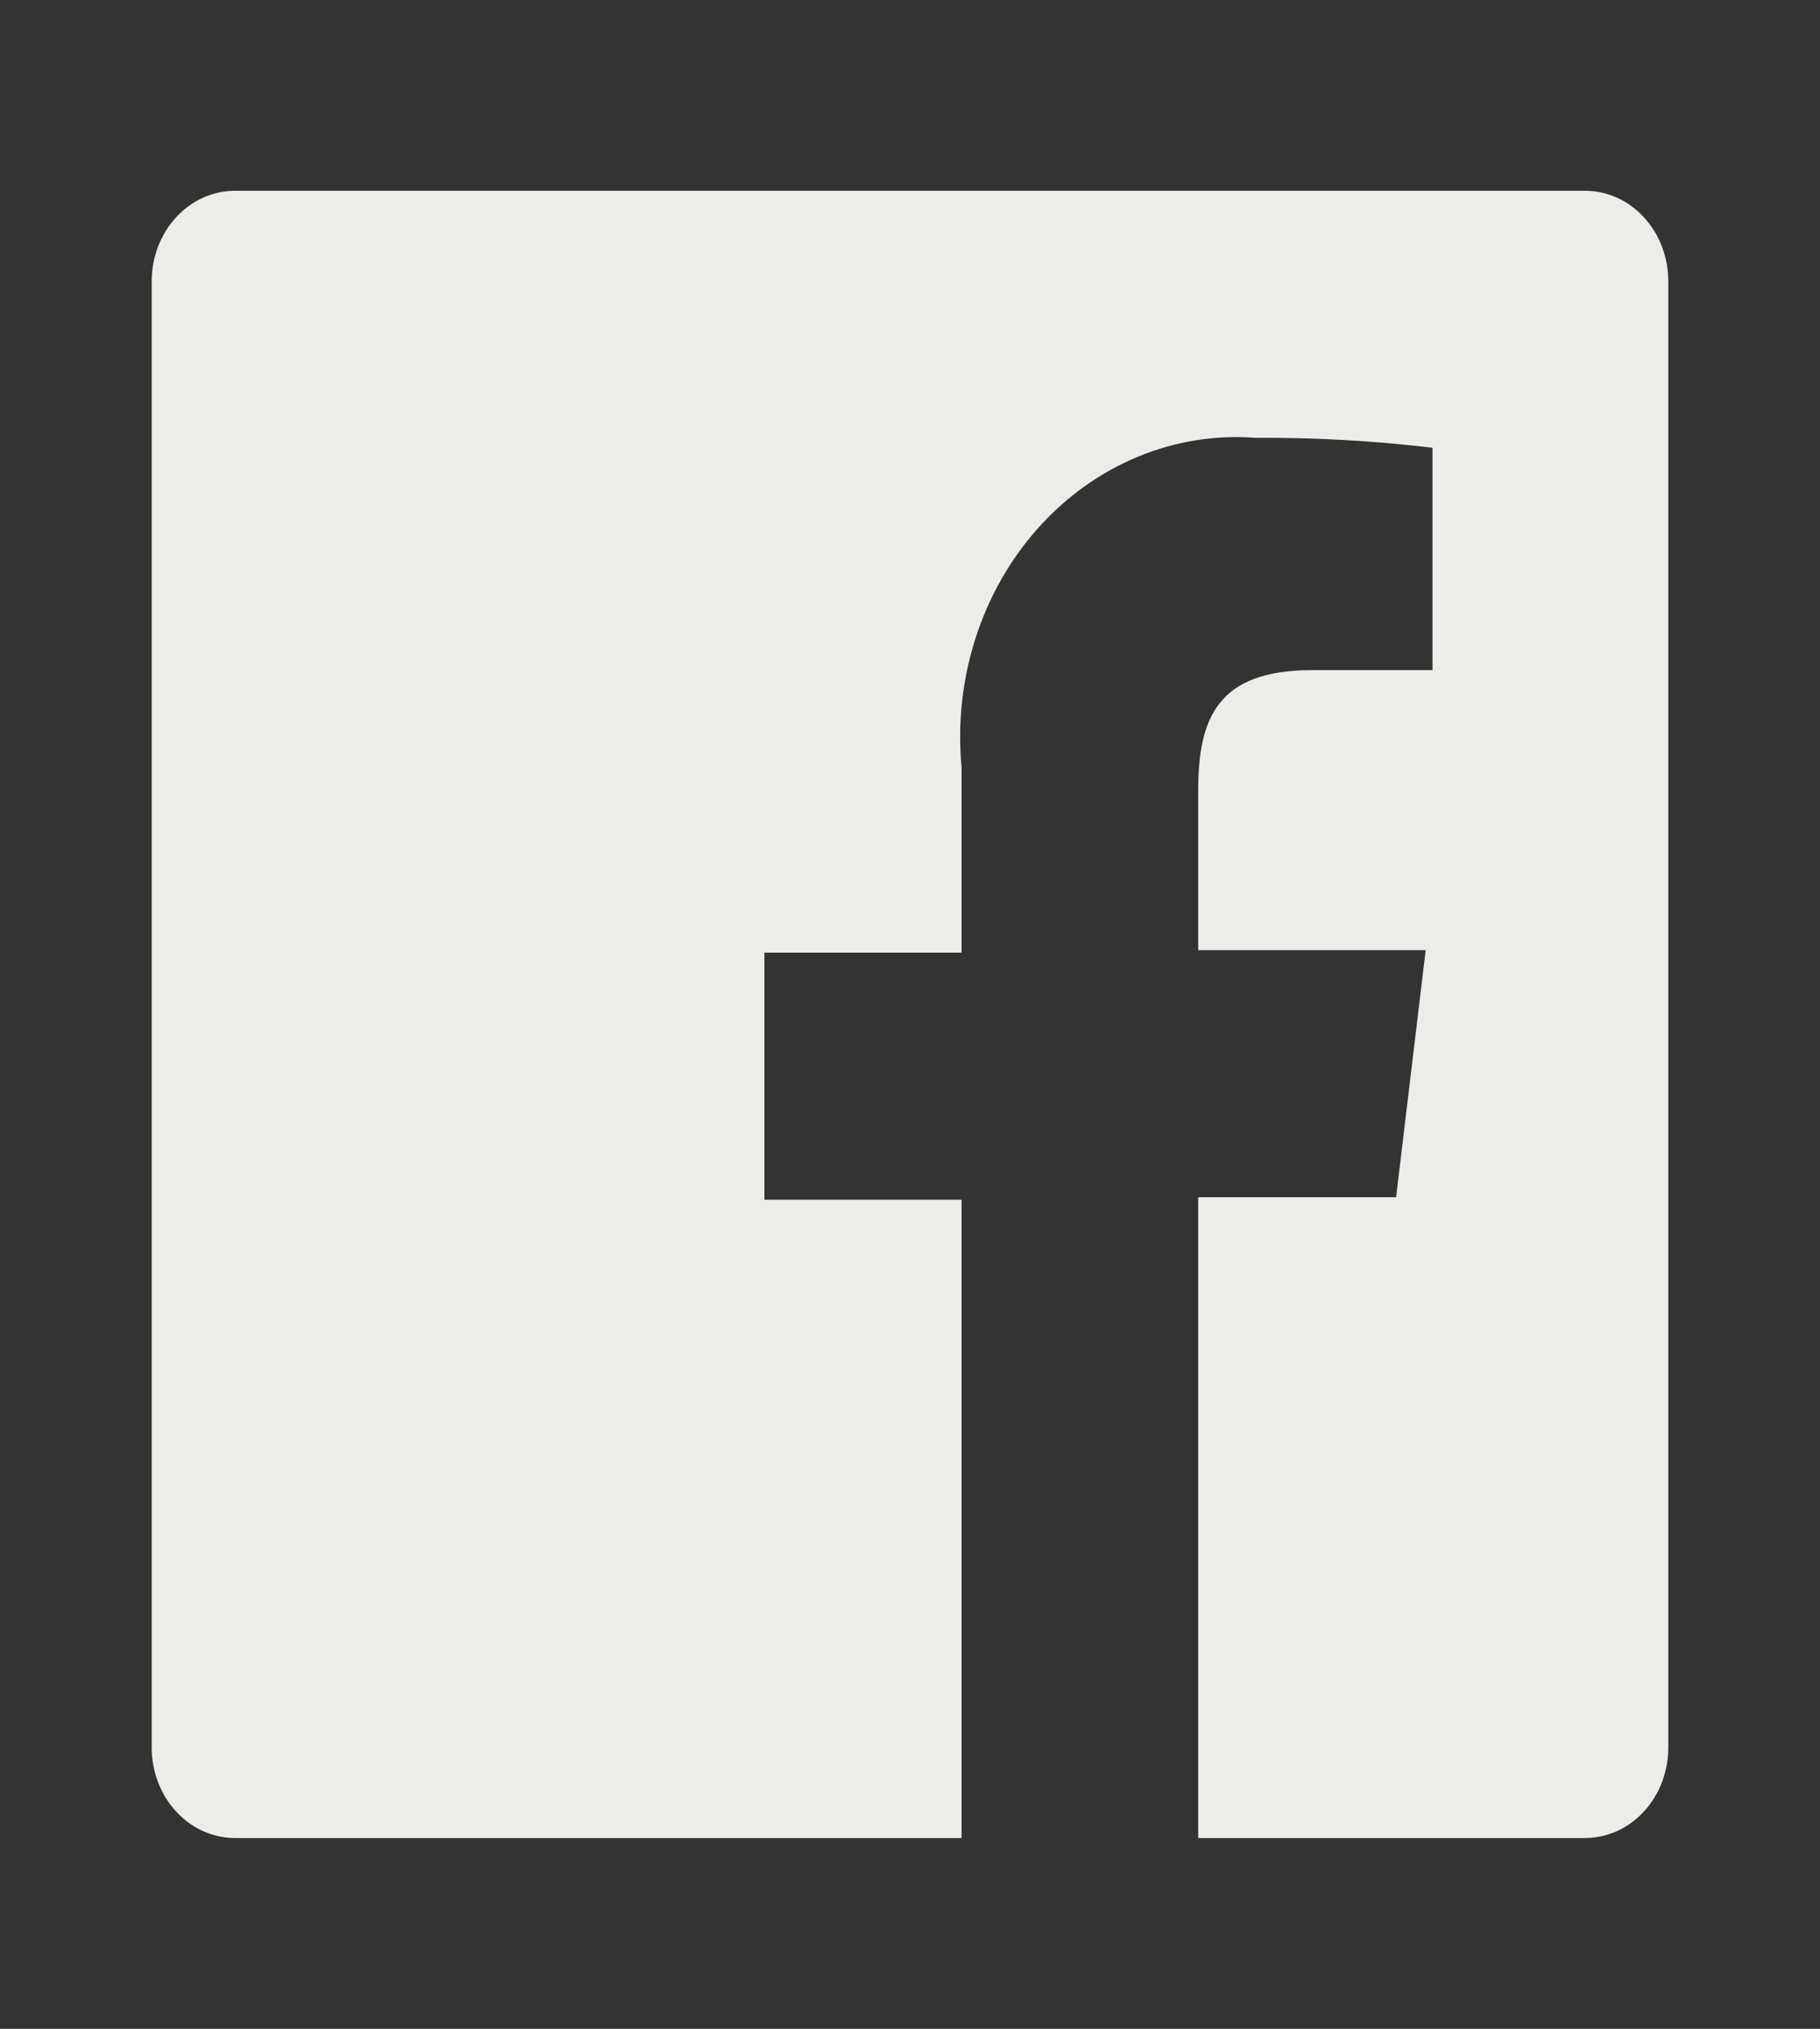 <svg width="35" height="39" viewBox="0 0 35 39" fill="none" xmlns="http://www.w3.org/2000/svg">
<rect x="0" y="0" width="35" height="39" fill="#333333" stroke="none"/>
<path d="M30.479 3.667H4.521C4.095 3.667 3.687 3.85 3.387 4.177C3.086 4.503 2.917 4.947 2.917 5.408V33.592C2.917 34.054 3.086 34.497 3.387 34.823C3.687 35.15 4.095 35.333 4.521 35.333H18.492V23.063H14.7V18.313H18.492V14.75C18.413 13.914 18.504 13.069 18.758 12.275C19.012 11.48 19.423 10.756 19.962 10.153C20.502 9.549 21.156 9.081 21.879 8.781C22.602 8.481 23.378 8.357 24.15 8.417C25.285 8.409 26.42 8.473 27.548 8.607V12.882H25.229C23.392 12.882 23.042 13.832 23.042 15.209V18.265H27.417L26.848 23.015H23.042V35.333H30.479C30.69 35.333 30.898 35.288 31.093 35.201C31.288 35.113 31.465 34.985 31.613 34.823C31.762 34.662 31.881 34.47 31.961 34.258C32.042 34.047 32.083 33.821 32.083 33.592V5.408C32.083 5.18 32.042 4.953 31.961 4.742C31.881 4.531 31.762 4.339 31.613 4.177C31.465 4.015 31.288 3.887 31.093 3.799C30.898 3.712 30.69 3.667 30.479 3.667Z" fill="#ECEDE8"/>
</svg>
